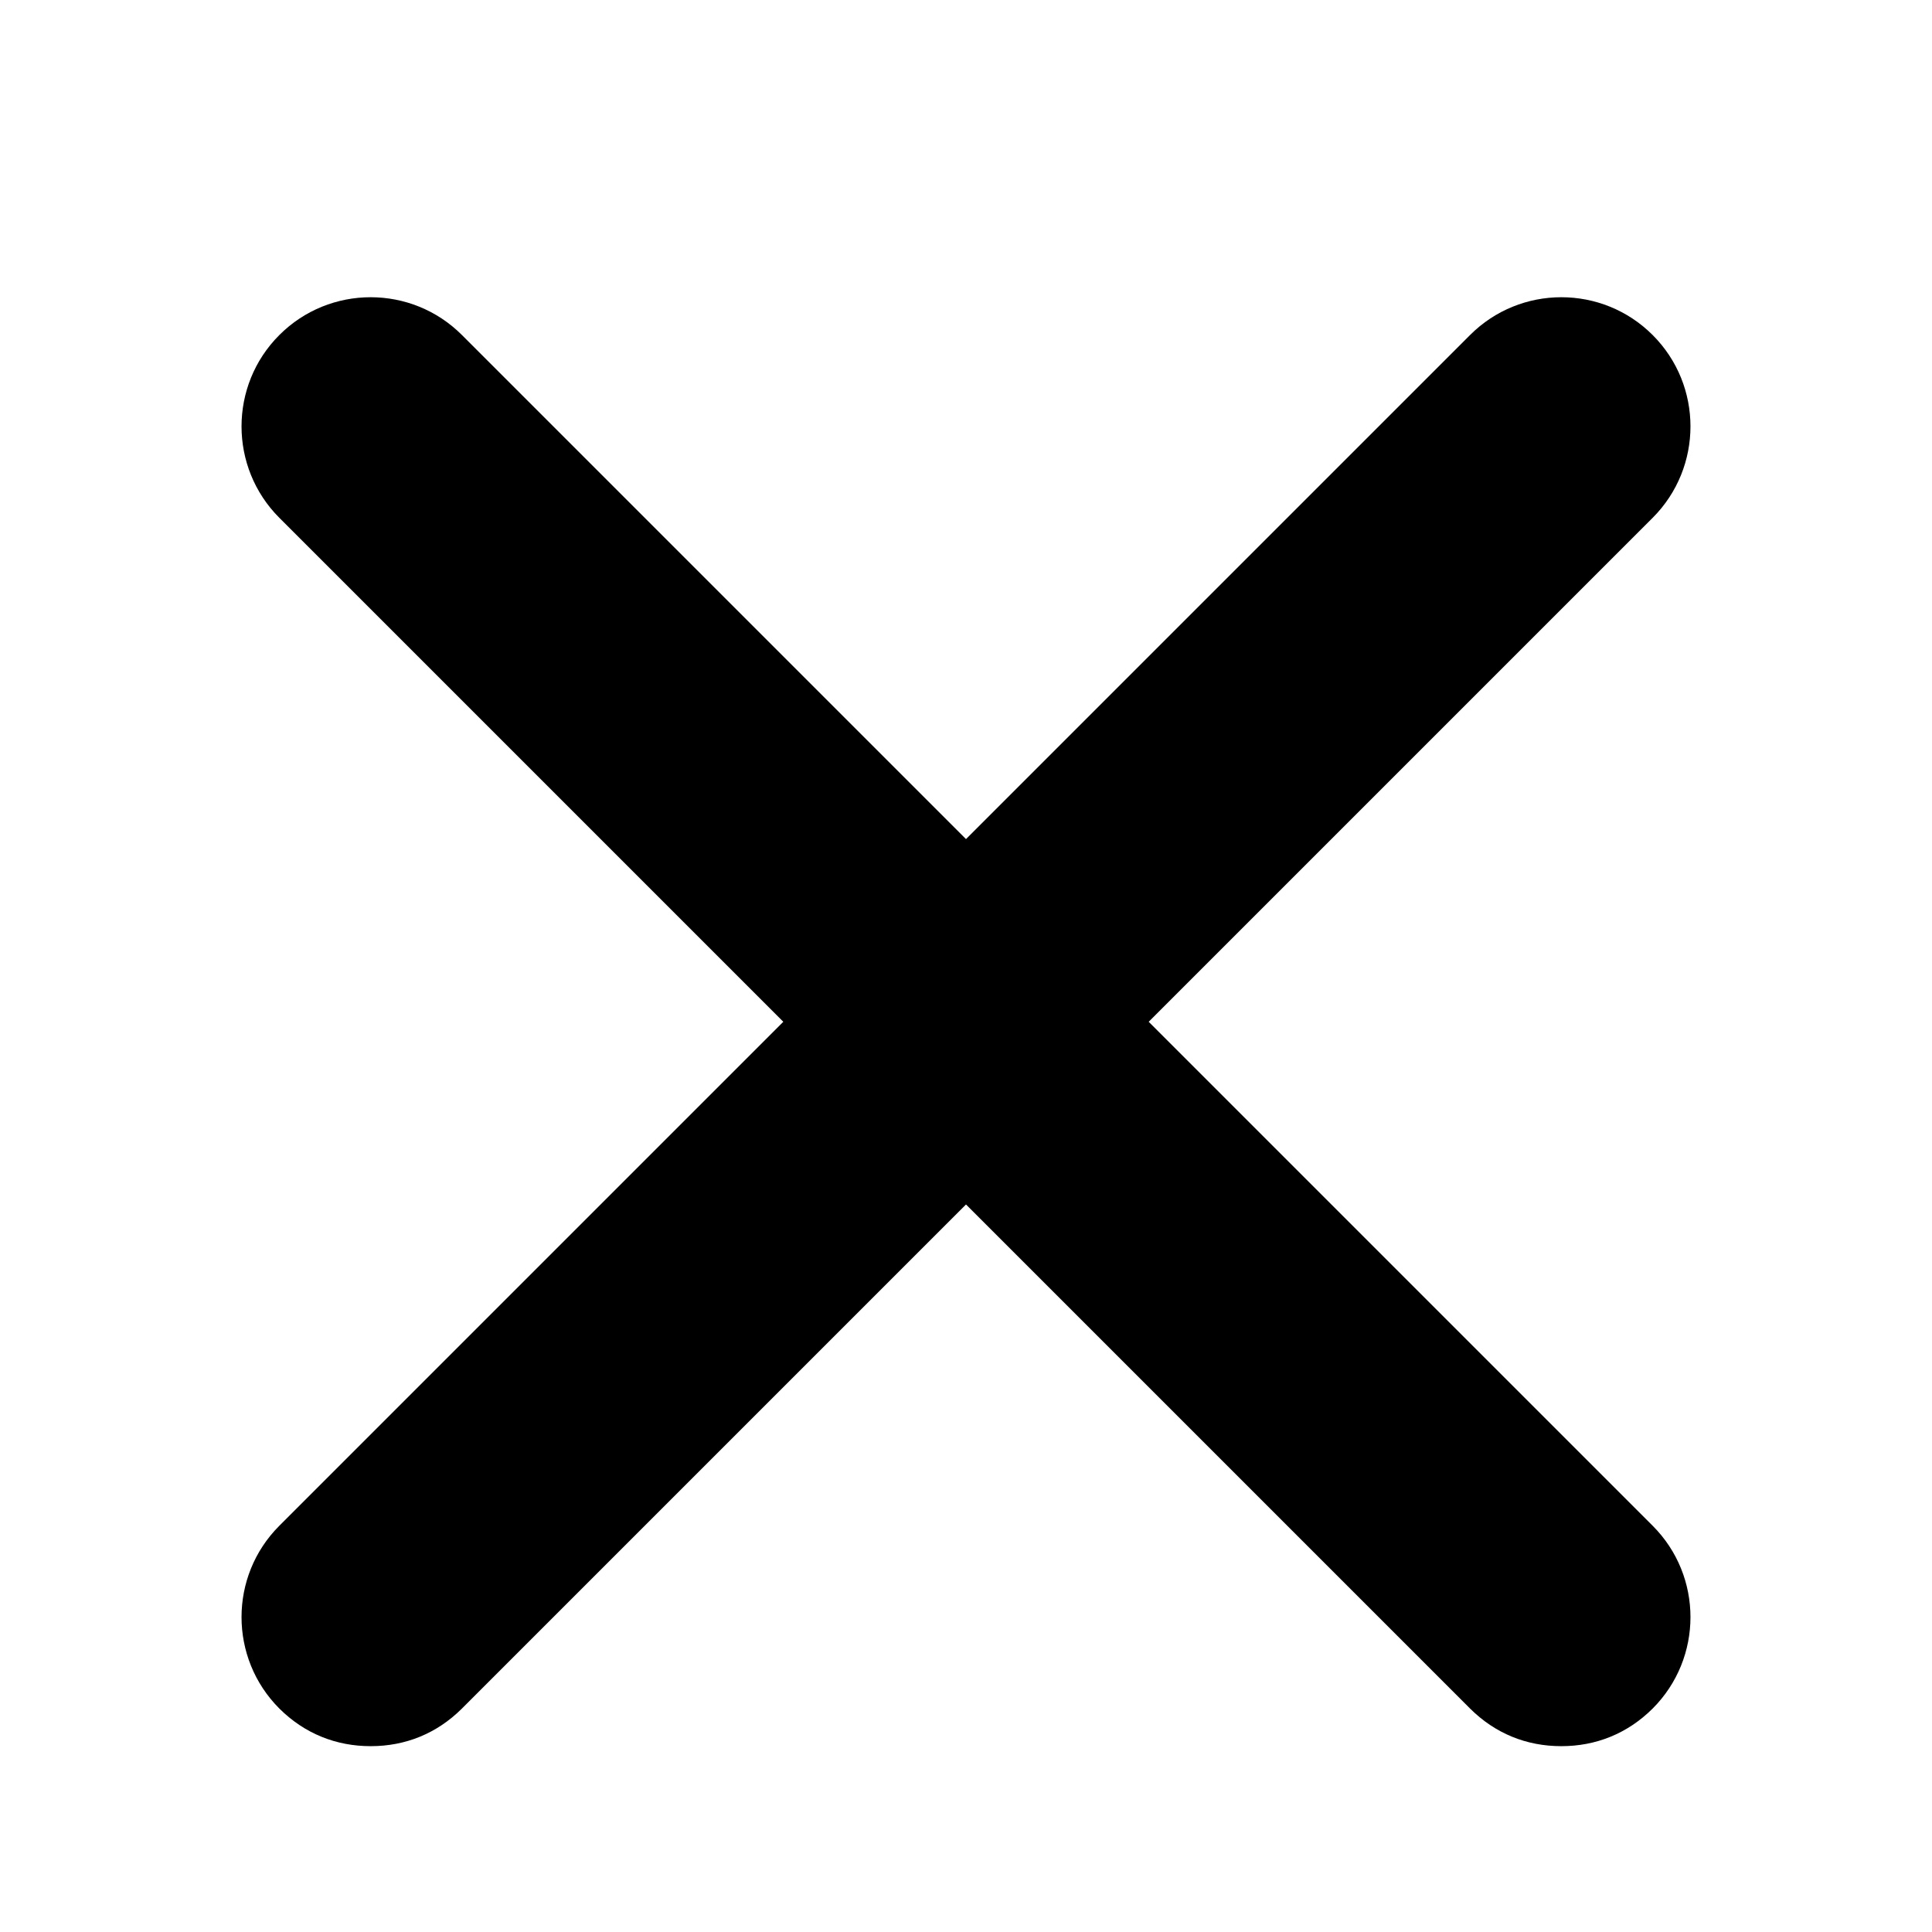 <svg width="16" height="16" viewBox="0 0 16 16" fill="none" xmlns="http://www.w3.org/2000/svg">
<path d="M2.313 14.149C2.522 14.357 2.783 14.461 3.07 14.461C3.357 14.461 3.617 14.357 3.826 14.149L8 9.975L12.174 14.149C12.383 14.357 12.643 14.461 12.93 14.461C13.217 14.461 13.478 14.357 13.687 14.149C14.104 13.731 14.104 13.053 13.687 12.636L9.513 8.462L13.687 4.288C14.104 3.87 14.104 3.192 13.687 2.775C13.27 2.357 12.591 2.357 12.174 2.775L8 6.949L3.826 2.775C3.409 2.357 2.73 2.357 2.313 2.775C1.896 3.192 1.896 3.87 2.313 4.288L6.487 8.462L2.313 12.636C1.896 13.053 1.896 13.731 2.313 14.149Z" fill="currentColor"/>
</svg>
